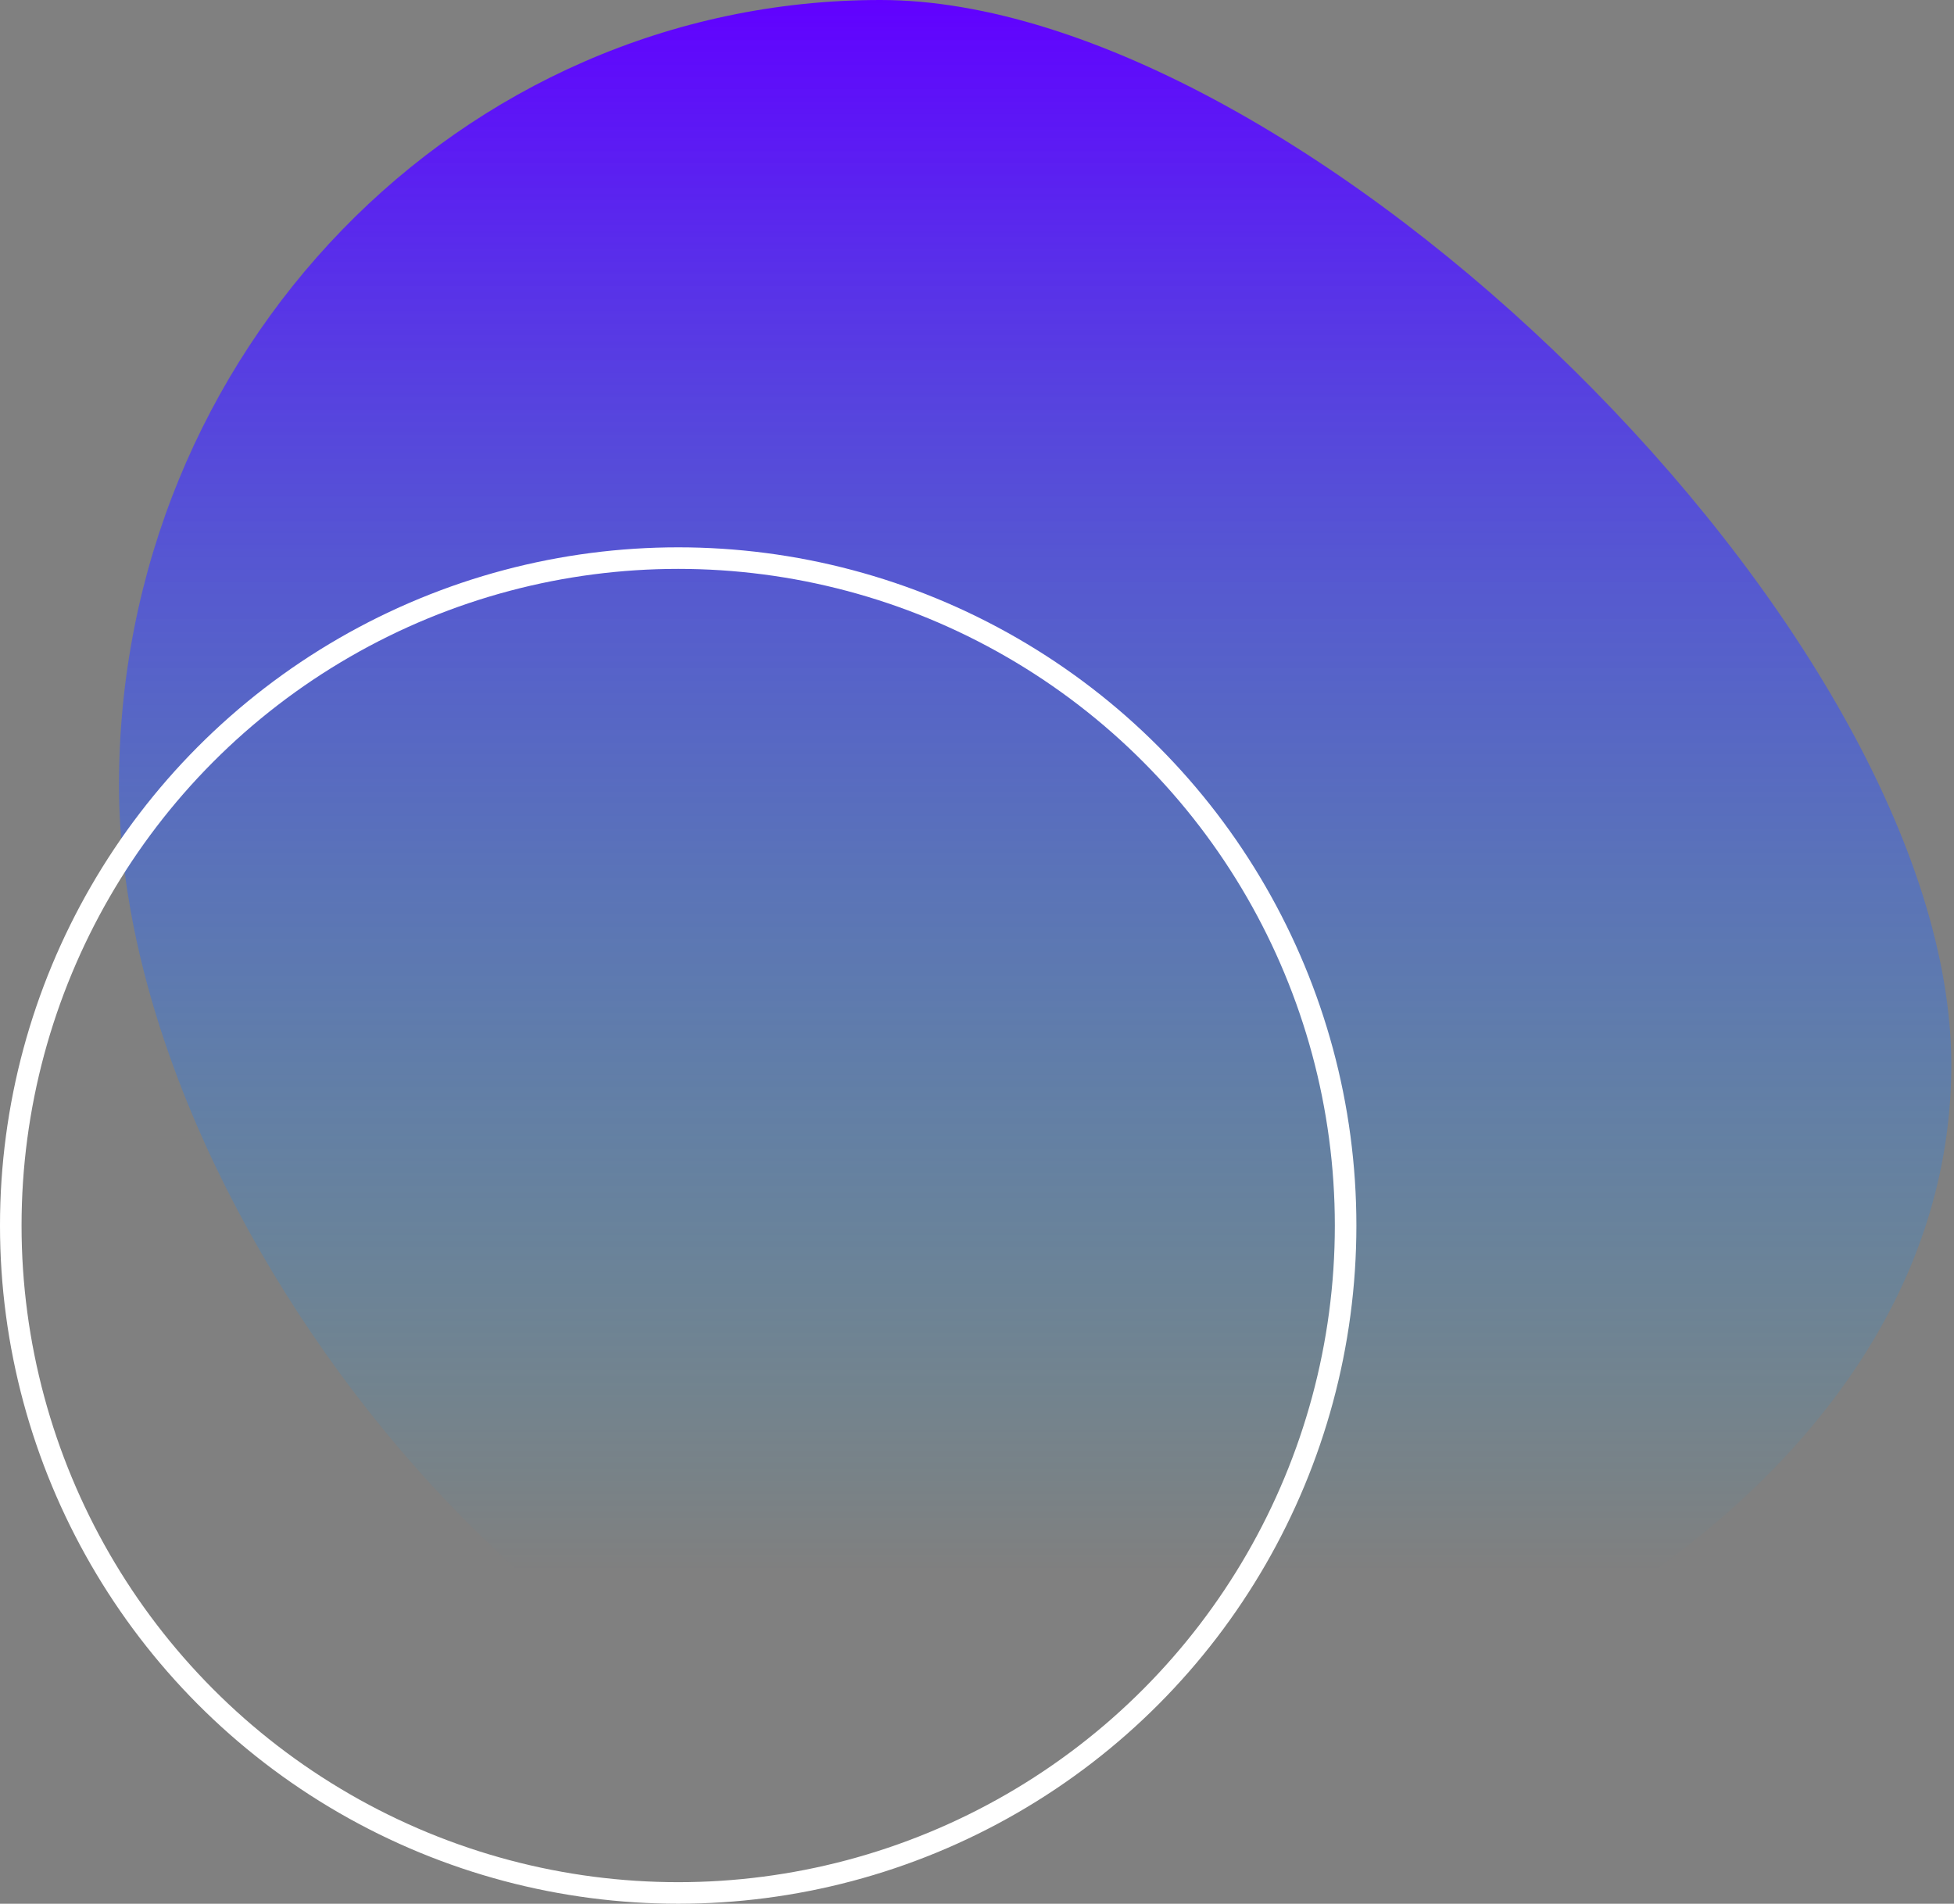 <svg width="272" height="265" viewBox="0 0 272 265" fill="none" xmlns="http://www.w3.org/2000/svg">
<rect x="0" y="0" width="272" height="265" fill="#808080" stroke="none"/>
<path d="M271.625 148.234C271.625 208.606 196.839 248.438 138.297 248.438C79.755 248.438 16.562 169.684 16.562 109.312C16.562 48.941 64.02 0 122.562 0C181.105 0 271.625 87.863 271.625 148.234Z" fill="url(#paint0_linear_22_85)"/>
<circle cx="94.406" cy="170.594" r="92.906" stroke="white" stroke-width="3"/>
<defs>
<linearGradient id="paint0_linear_22_85" x1="122.562" y1="0" x2="122.562" y2="218.625" gradientUnits="userSpaceOnUse">
<stop stop-color="#6100FF"/>
<stop offset="1" stop-color="#00B2FF" stop-opacity="0"/>
</linearGradient>
</defs>
</svg>
